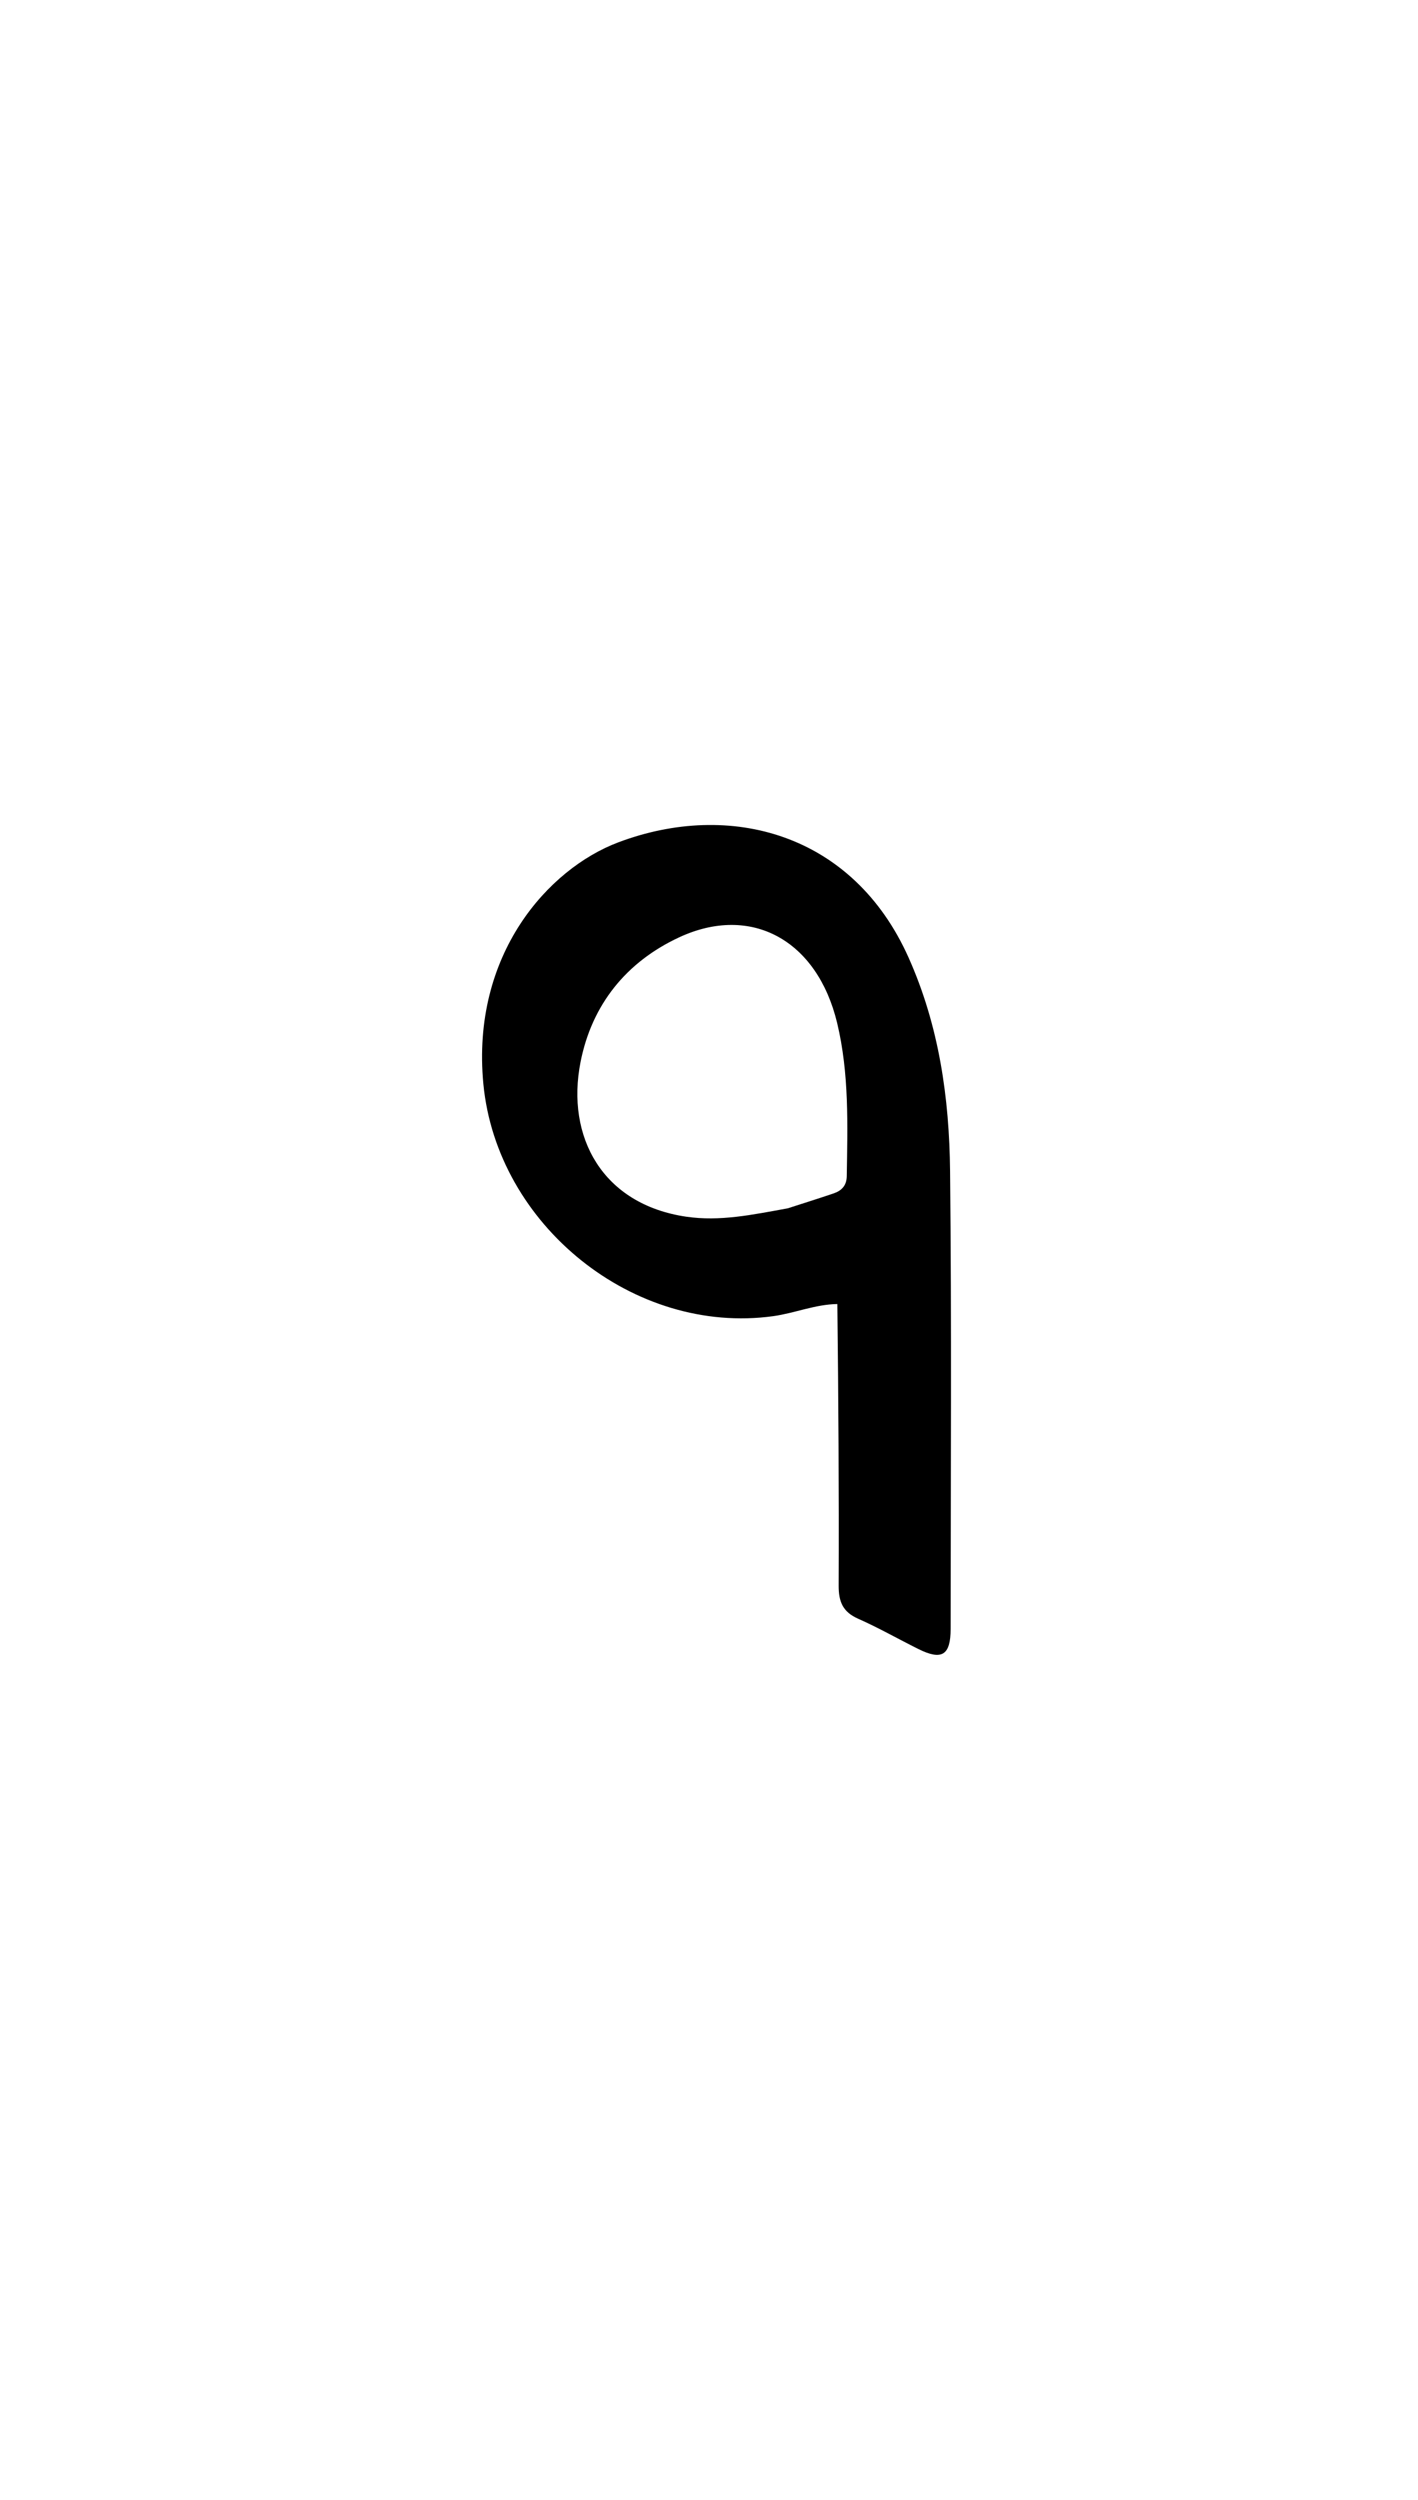 <svg enable-background="new 0 0 336 592" viewBox="0 0 336 592" xmlns="http://www.w3.org/2000/svg"><path d="m198.413 308.811c-5.325.089-10.075 2.163-15.189 2.871-33.02 4.571-65.487-21.547-68.689-54.981-2.933-30.624 15.366-50.96 31.961-57.216 26.441-9.967 55.609-2.205 68.798 27.292 7.217 16.141 9.648 33.202 9.829 50.545.377 36.132.151 72.271.133 108.406-.003 6.278-2.083 7.545-7.644 4.782-4.771-2.37-9.411-5.026-14.277-7.176-3.62-1.599-4.625-4.01-4.61-7.821.09-22.142-.059-44.284-.314-66.702m-11.747-22.667c3.637-1.176 7.287-2.312 10.904-3.544 1.878-.64 3.038-1.87 3.074-4.049.199-12.15.583-24.342-2.271-36.262-4.713-19.688-20.402-28.261-37.49-20.296-12.538 5.844-20.638 15.973-23.31 29.455-3.529 17.808 5.211 33.776 25.045 36.683 7.959 1.166 15.559-.445 24.047-1.987z"/></svg>
